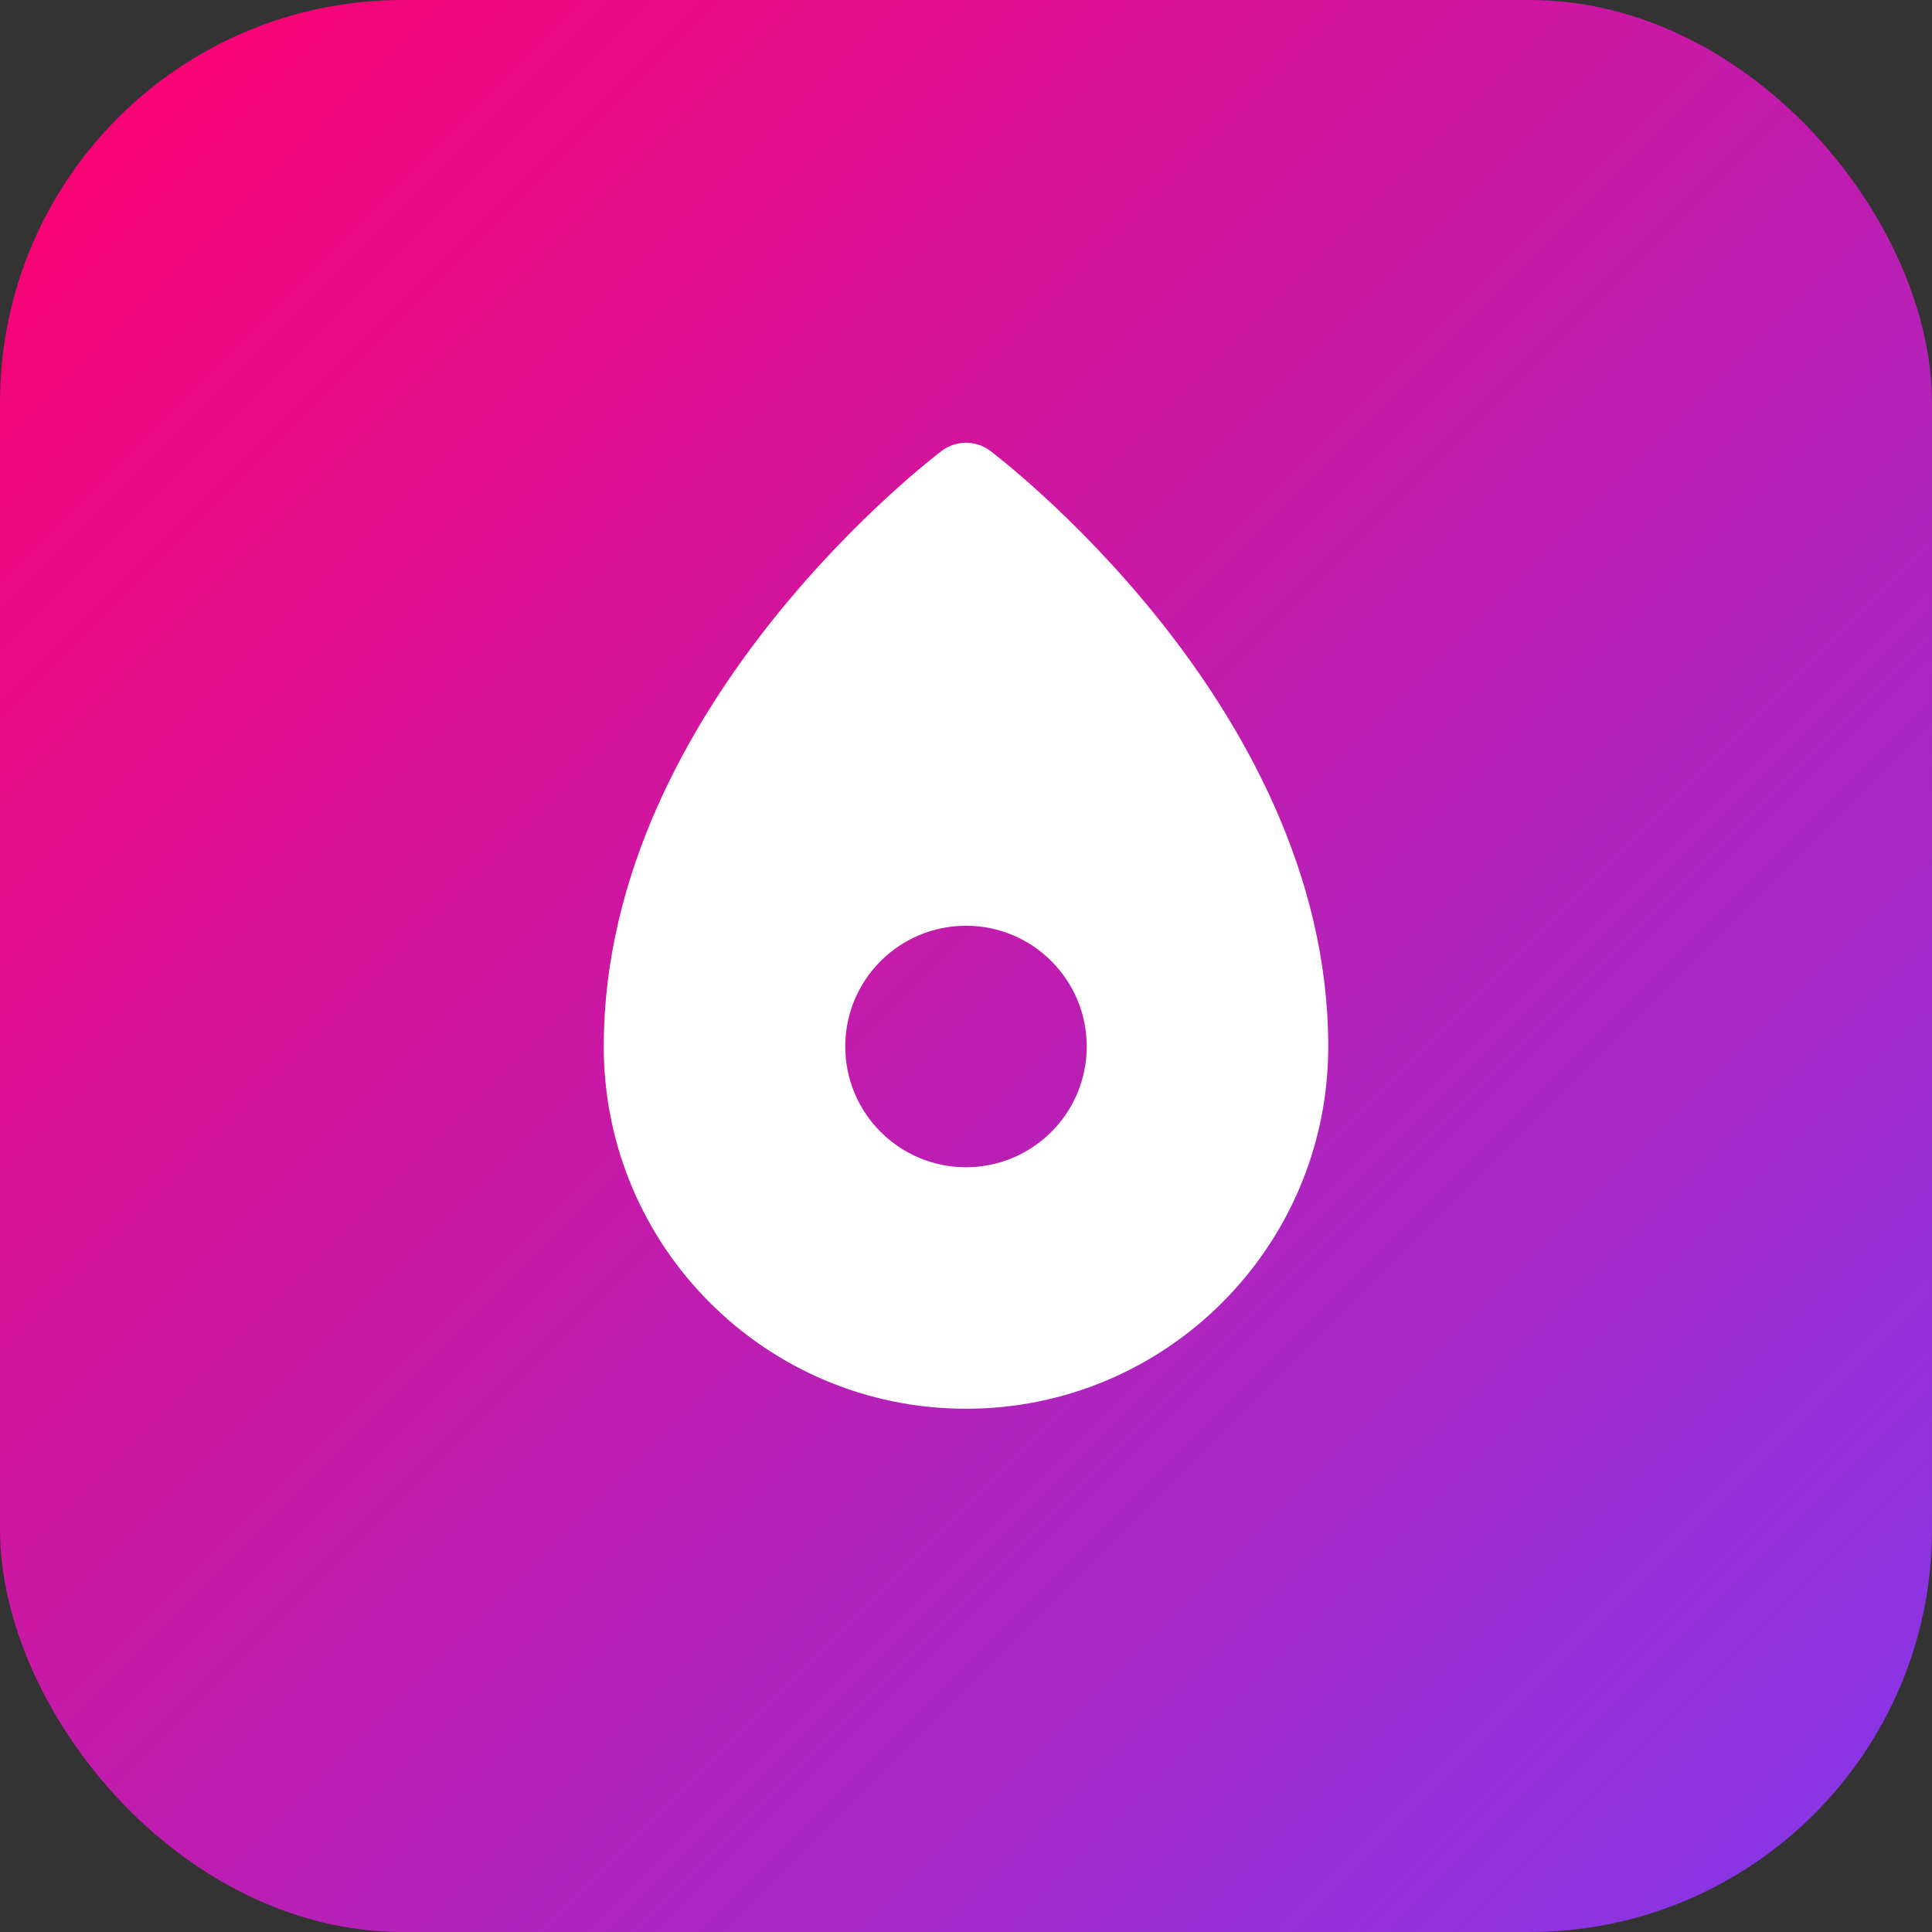 <svg width="48" height="48" viewBox="0 0 48 48" fill="none" xmlns="http://www.w3.org/2000/svg">
  <rect x="0" y="0" width="48" height="48" fill="#333333" stroke="none"/>
  <rect width="48" height="48" rx="10" fill="url(#gradient)"/>
  <path d="M24 12C24 12 16 18 16 26C16 30.418 19.582 34 24 34C28.418 34 32 30.418 32 26C32 18 24 12 24 12Z" fill="white" stroke="white" stroke-width="2" stroke-linecap="round" stroke-linejoin="round"/>
  <circle cx="24" cy="26" r="3" fill="url(#gradient)"/>
  <defs>
    <linearGradient id="gradient" x1="0" y1="0" x2="48" y2="48" gradientUnits="userSpaceOnUse">
      <stop stop-color="#FF006E"/>
      <stop offset="1" stop-color="#8338EC"/>
    </linearGradient>
  </defs>
</svg>